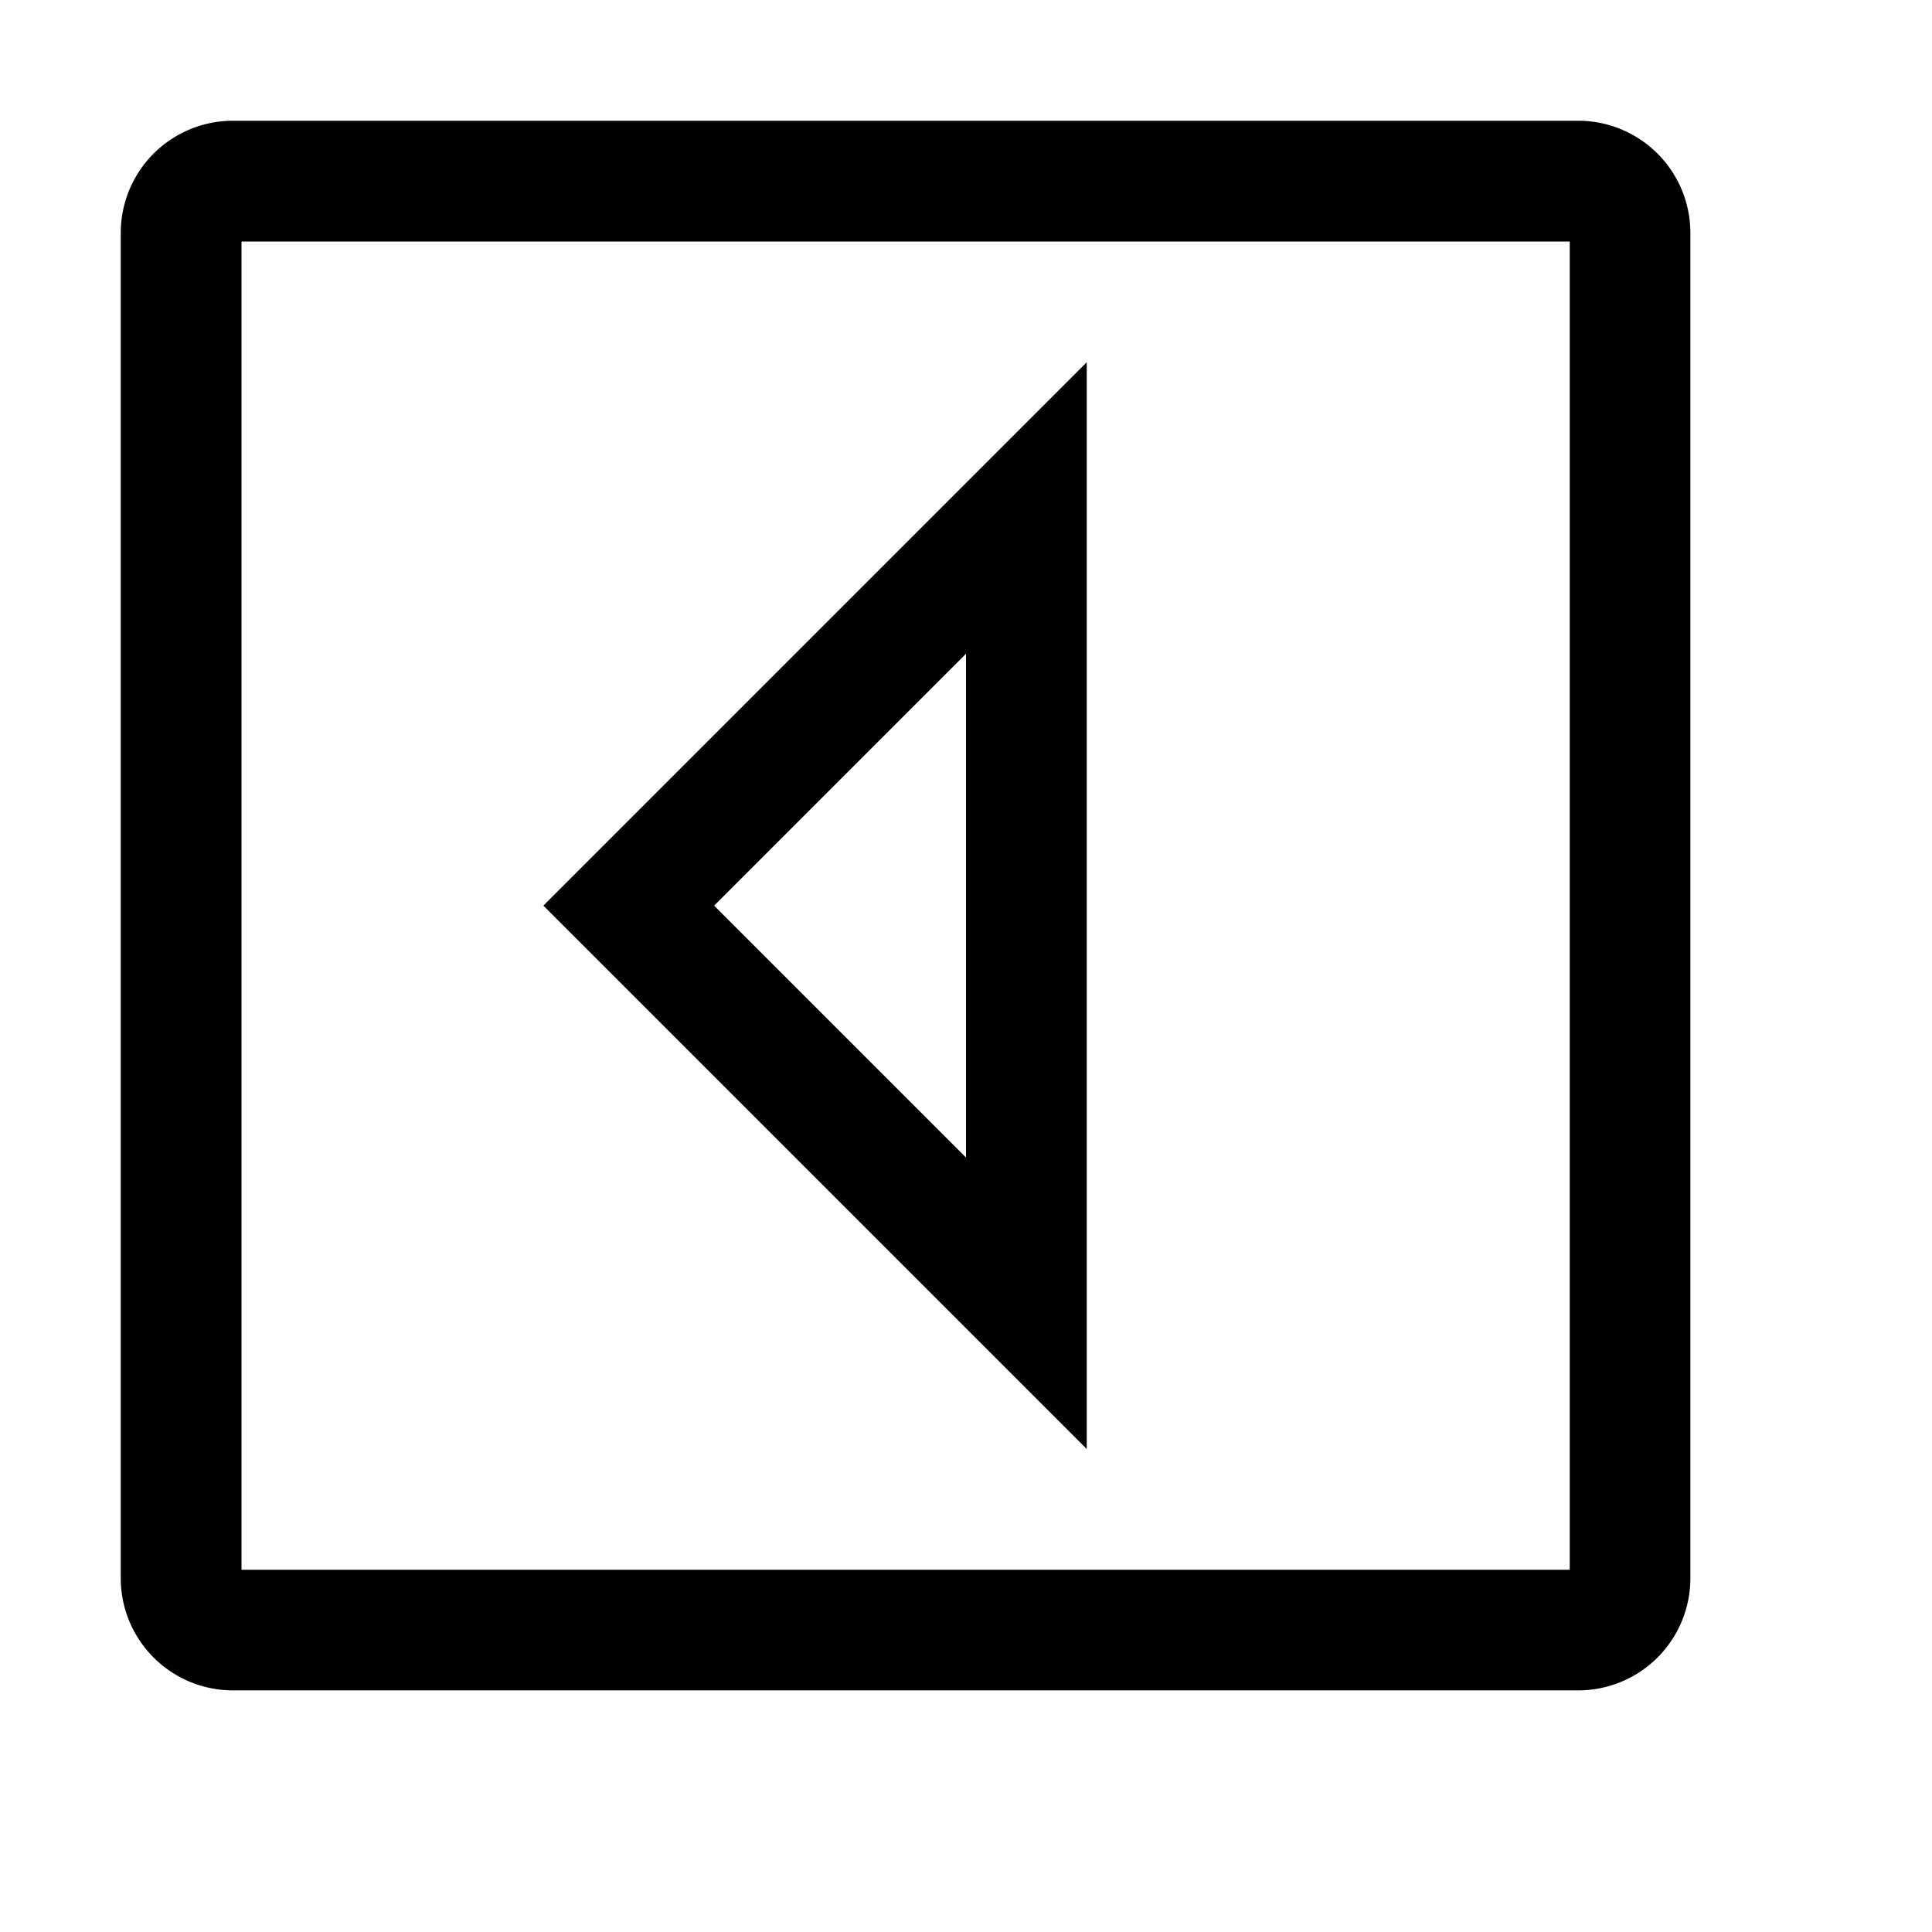 <svg xmlns="http://www.w3.org/2000/svg" viewBox="0 0 16 16"><path d="M13.071 1H1.93a.929.929 0 00-.93.929V13.07a.929.929 0 00.929.929H13.07a.929.929 0 00.929-.929V1.93a.929.929 0 00-.928-.93zM13 13H2V2h11zM4.5 7.5L9 3v9zM8 5.414L5.914 7.5 8 9.586z"/></svg>